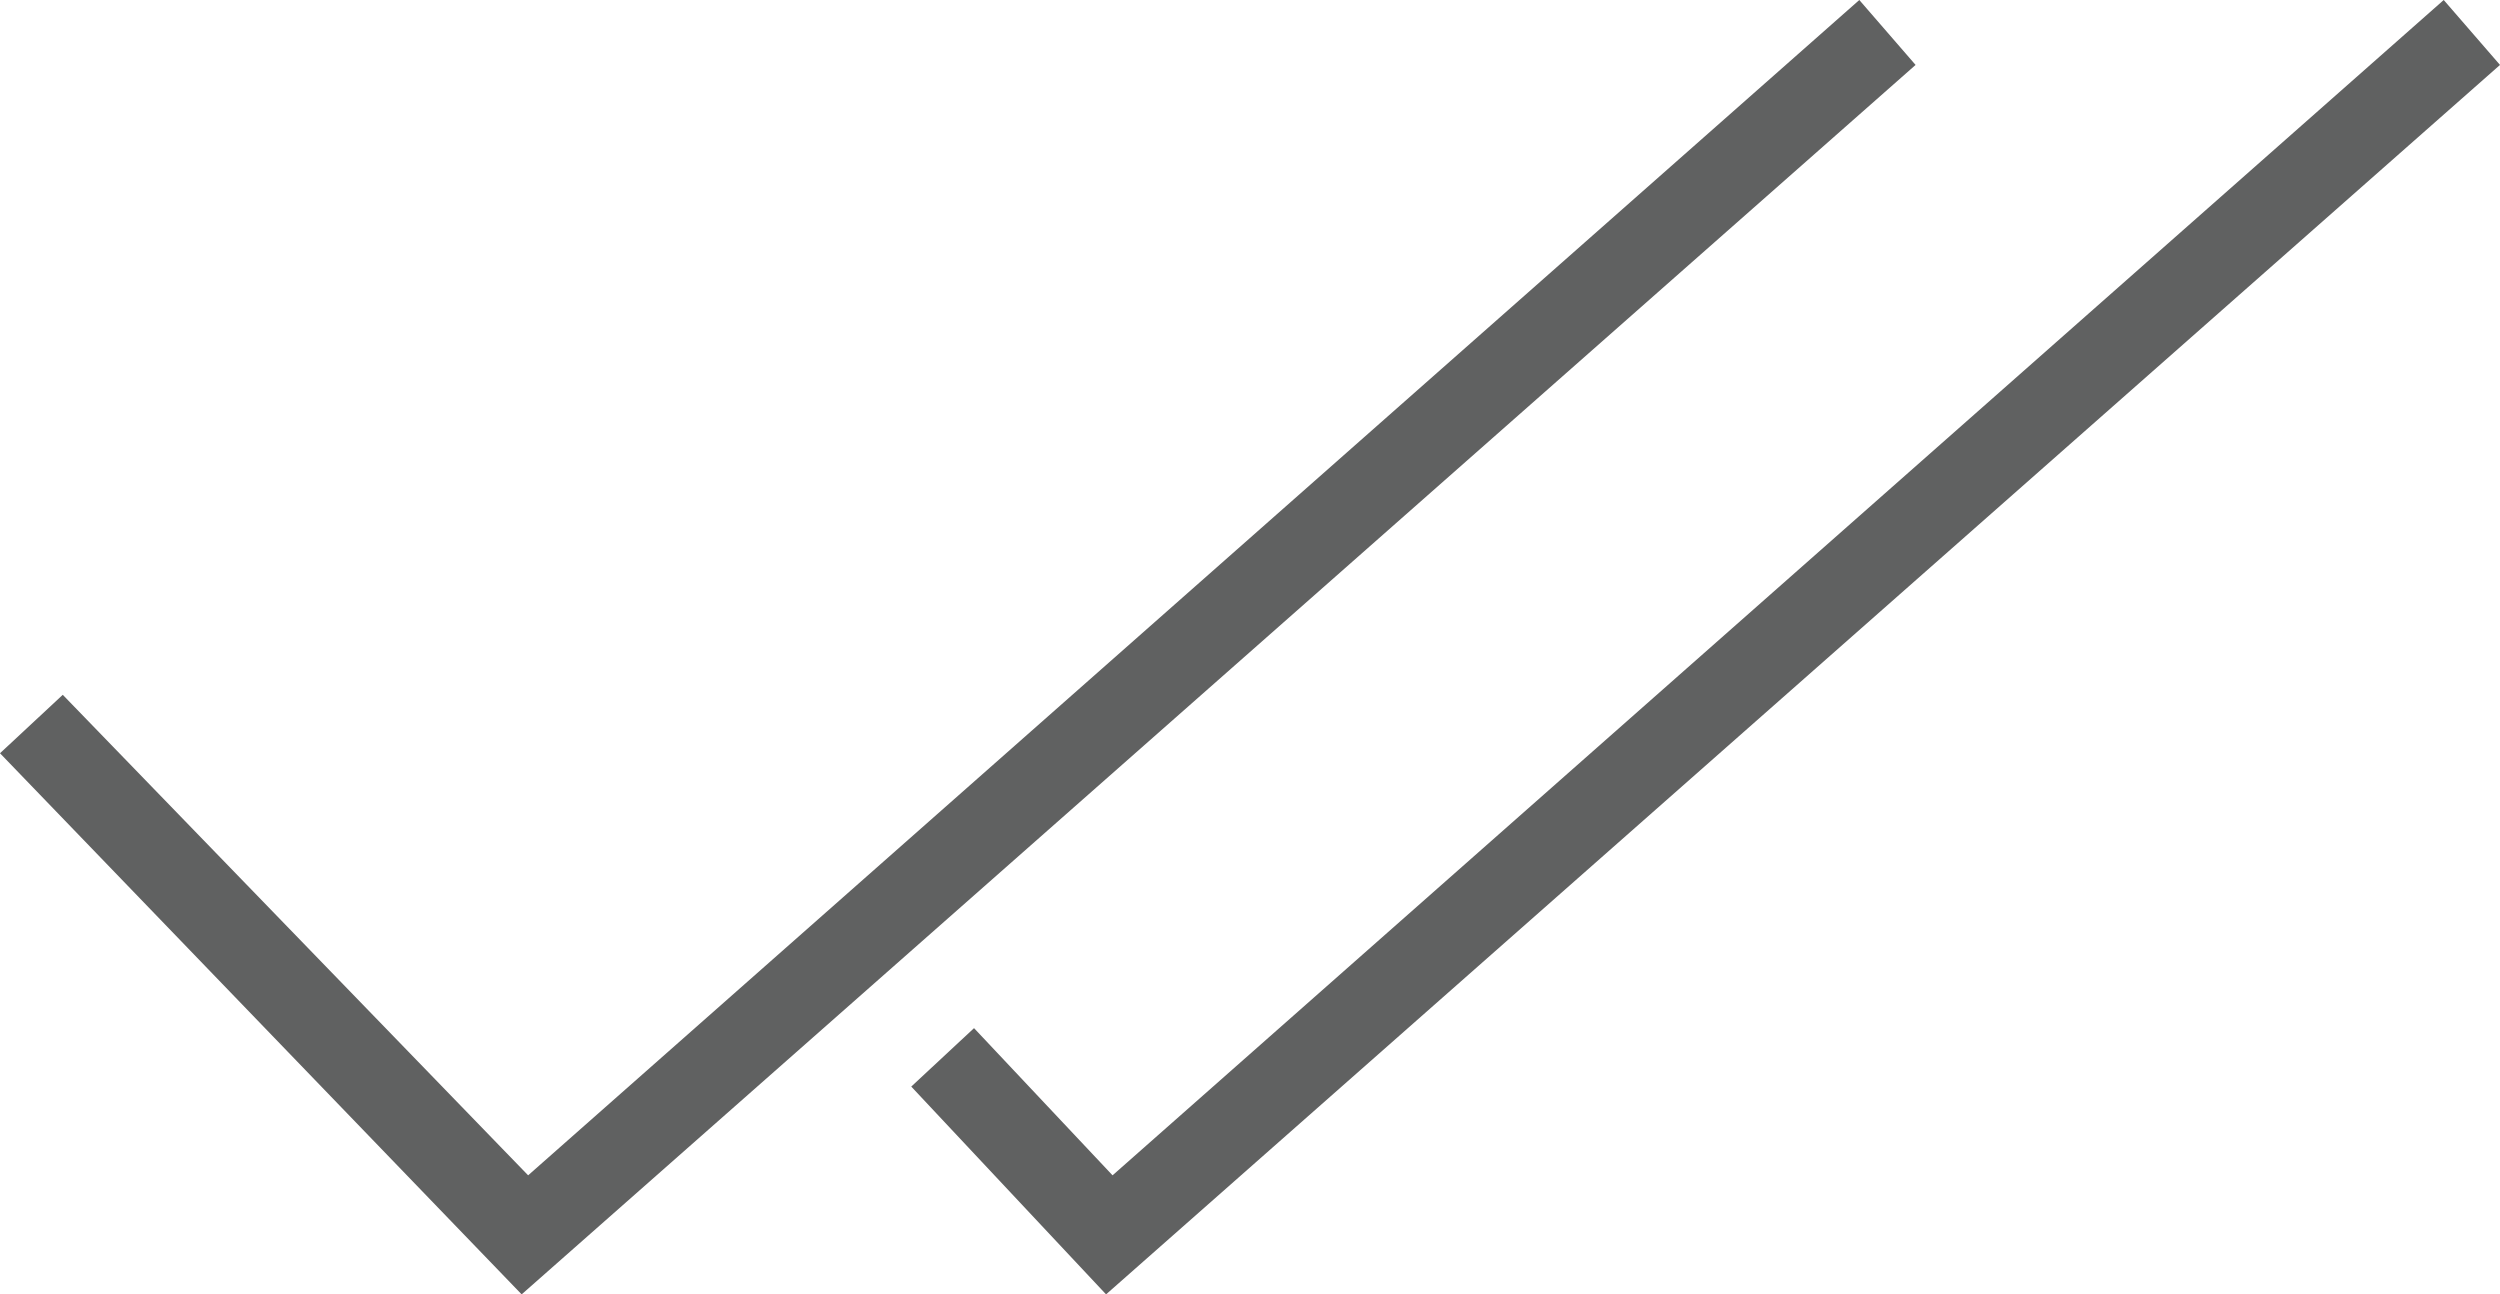 <?xml version="1.0" encoding="utf-8"?>
<!-- Generator: Adobe Illustrator 16.0.0, SVG Export Plug-In . SVG Version: 6.00 Build 0)  -->
<!DOCTYPE svg PUBLIC "-//W3C//DTD SVG 1.1//EN" "http://www.w3.org/Graphics/SVG/1.1/DTD/svg11.dtd">
<svg version="1.1" id="Layer_1" xmlns:x="http://ns.adobe.com/Extensibility/1.0/" xmlns:i="http://ns.adobe.com/AdobeIllustrator/10.0/" xmlns:graph="http://ns.adobe.com/Graphs/1.0/"
	 xmlns="http://www.w3.org/2000/svg" xmlns:xlink="http://www.w3.org/1999/xlink" xmlns:a="http://ns.adobe.com/AdobeSVGViewerExtensions/3.0/"
	 x="0px" y="0px" width="115.5px" height="59.8px" viewBox="0 0 115.5 59.8" style="enable-background:new 0 0 115.5 59.8;"
	 xml:space="preserve">
<style type="text/css">
<![CDATA[
	.st0{fill:#606161;}
]]>
</style>
<g>
	<g>
		<polygon class="st0" points="24.1,59.8 0,34.8 2.9,32.1 24.4,54.3 85.9,0 88.5,3 		"/>
	</g>
	<g>
		<polygon class="st0" points="51.1,59.8 42.1,50.2 45,47.5 51.4,54.3 112.9,0 115.5,3 		"/>
	</g>
</g>
</svg>
